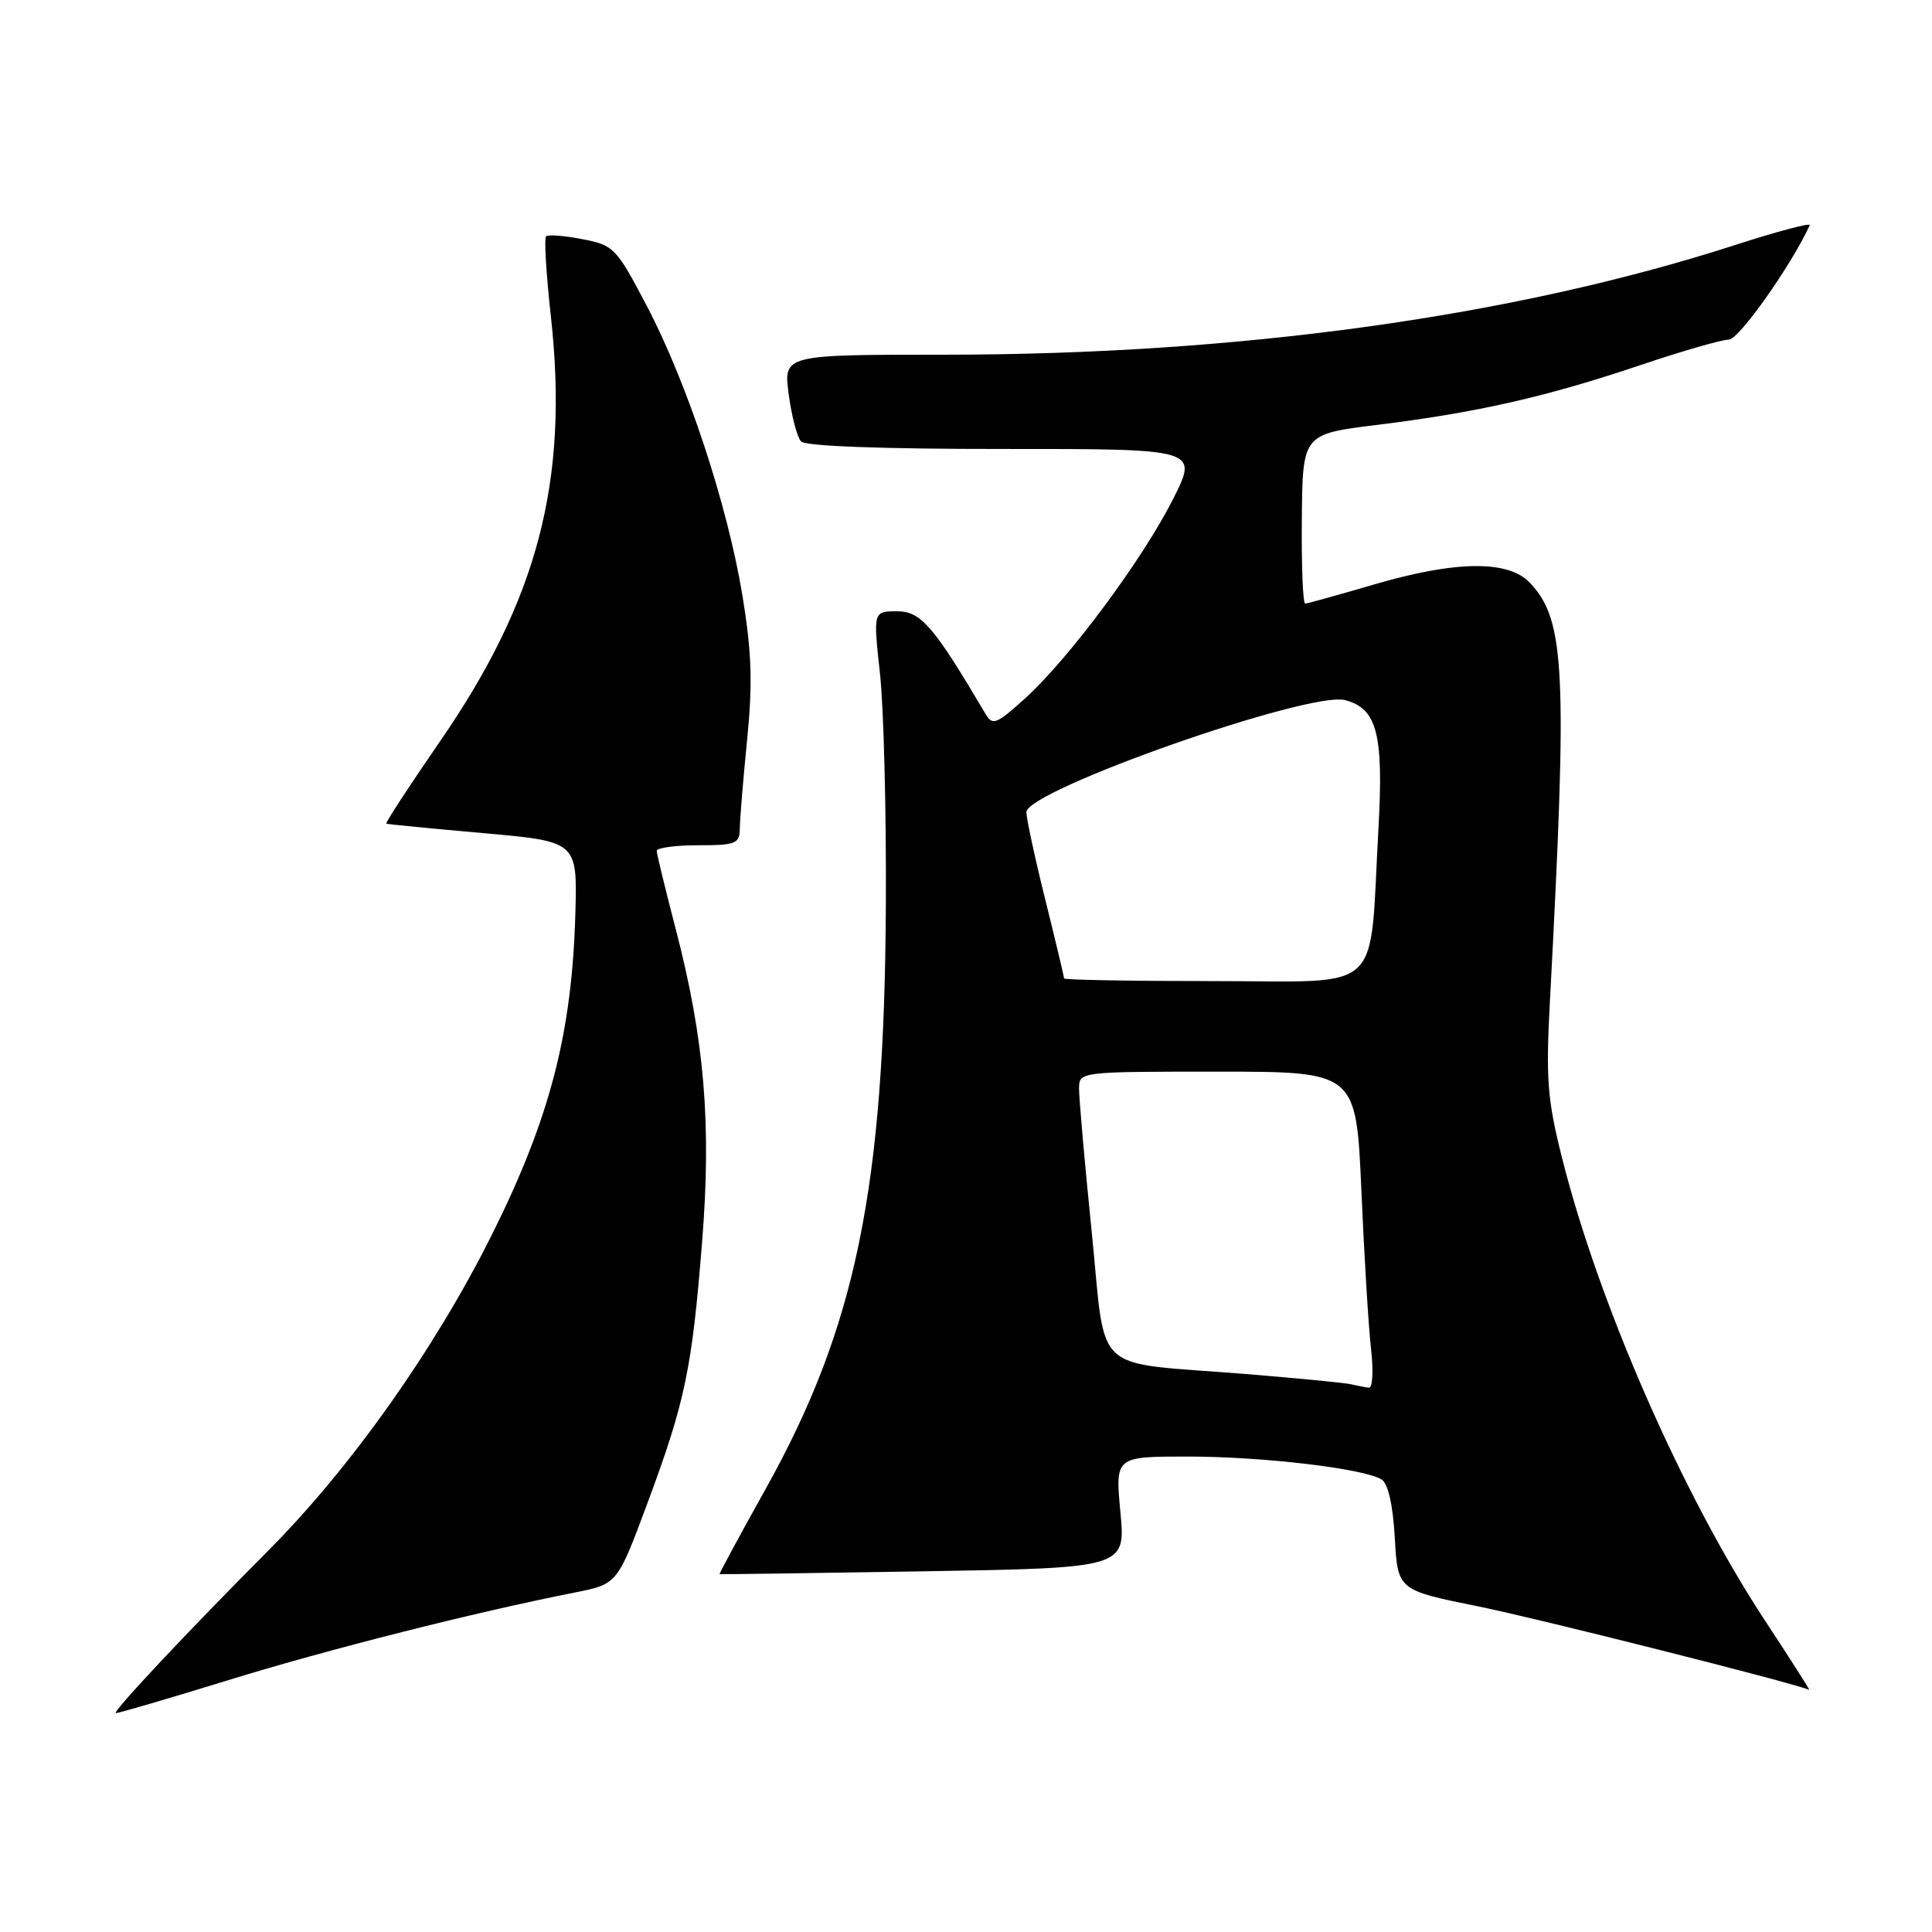 <?xml version="1.0" encoding="UTF-8" standalone="no"?>
<!DOCTYPE svg PUBLIC "-//W3C//DTD SVG 1.1//EN" "http://www.w3.org/Graphics/SVG/1.1/DTD/svg11.dtd" >
<svg xmlns="http://www.w3.org/2000/svg" xmlns:xlink="http://www.w3.org/1999/xlink" version="1.1" viewBox="0 0 256 256">
 <g >
 <path fill="currentColor"
d=" M 30.28 222.62 C 43.54 218.53 62.98 213.62 76.15 211.02 C 81.80 209.90 81.80 209.90 85.78 199.20 C 90.78 185.76 91.69 181.42 93.03 164.59 C 94.29 148.84 93.35 137.74 89.51 123.00 C 88.15 117.78 87.03 113.16 87.02 112.75 C 87.01 112.34 89.47 112.00 92.50 112.00 C 97.53 112.00 98.00 111.81 98.03 109.75 C 98.04 108.51 98.48 103.22 99.00 98.00 C 99.74 90.55 99.61 86.45 98.39 79.00 C 96.41 66.93 91.08 50.78 85.69 40.51 C 81.66 32.83 81.33 32.49 77.16 31.69 C 74.77 31.22 72.61 31.06 72.35 31.32 C 72.09 31.58 72.38 36.38 73.00 41.99 C 75.39 63.69 71.27 79.45 58.29 98.25 C 54.22 104.16 51.02 109.06 51.19 109.14 C 51.36 109.22 57.12 109.78 64.00 110.39 C 76.50 111.50 76.50 111.50 76.24 121.00 C 75.80 136.87 72.88 148.15 65.23 163.50 C 57.67 178.68 46.44 194.54 35.50 205.51 C 24.86 216.19 14.72 227.00 15.35 227.00 C 15.74 227.00 22.46 225.03 30.28 222.62 Z  M 233.88 214.75 C 222.96 198.15 211.83 172.76 206.96 153.36 C 205.02 145.64 204.82 142.95 205.38 132.50 C 207.71 88.84 207.40 82.22 202.75 77.25 C 199.89 74.19 192.91 74.26 181.95 77.48 C 177.30 78.84 173.25 79.97 172.95 79.98 C 172.64 79.99 172.44 74.94 172.50 68.76 C 172.60 57.51 172.60 57.51 182.55 56.29 C 195.68 54.67 204.85 52.59 217.21 48.43 C 222.81 46.54 228.15 45.00 229.08 45.00 C 230.41 45.00 237.35 35.19 239.80 29.84 C 239.97 29.47 235.47 30.67 229.80 32.50 C 200.48 41.96 164.14 46.99 125.16 47.00 C 103.81 47.00 103.81 47.00 104.51 52.25 C 104.89 55.14 105.63 57.95 106.15 58.50 C 106.74 59.12 117.01 59.50 132.94 59.49 C 158.78 59.48 158.78 59.48 155.45 66.11 C 151.41 74.12 141.64 87.28 135.85 92.52 C 131.98 96.01 131.53 96.19 130.56 94.55 C 123.69 82.93 122.03 81.00 118.87 81.00 C 115.70 81.00 115.70 81.00 116.60 89.25 C 117.10 93.79 117.45 107.62 117.38 120.00 C 117.19 157.48 113.40 175.87 101.46 197.28 C 98.02 203.45 95.27 208.53 95.35 208.58 C 95.43 208.62 107.57 208.45 122.32 208.21 C 149.15 207.76 149.15 207.76 148.46 200.38 C 147.77 193.00 147.77 193.00 157.34 193.00 C 167.30 193.00 180.71 194.58 183.07 196.04 C 183.93 196.58 184.57 199.40 184.82 203.79 C 185.21 210.70 185.21 210.70 195.85 212.85 C 203.63 214.42 237.23 222.89 239.73 223.91 C 239.86 223.96 237.23 219.84 233.88 214.75 Z  M 179.00 183.42 C 178.18 183.23 171.88 182.62 165.00 182.06 C 144.31 180.39 146.62 182.53 144.65 163.16 C 143.72 154.00 142.97 145.49 142.98 144.25 C 143.00 142.00 143.00 142.00 161.35 142.00 C 179.70 142.00 179.70 142.00 180.39 157.75 C 180.76 166.41 181.34 175.86 181.67 178.75 C 182.00 181.64 181.88 183.95 181.39 183.88 C 180.90 183.82 179.82 183.61 179.00 183.42 Z  M 141.00 129.65 C 141.00 129.46 139.88 124.75 138.50 119.19 C 137.12 113.64 136.00 108.43 136.00 107.62 C 136.00 104.71 173.48 91.53 178.23 92.77 C 182.47 93.88 183.35 97.26 182.65 109.80 C 181.41 132.09 183.67 130.00 160.87 130.00 C 149.94 130.00 141.00 129.84 141.00 129.65 Z "/>
</g>
</svg>